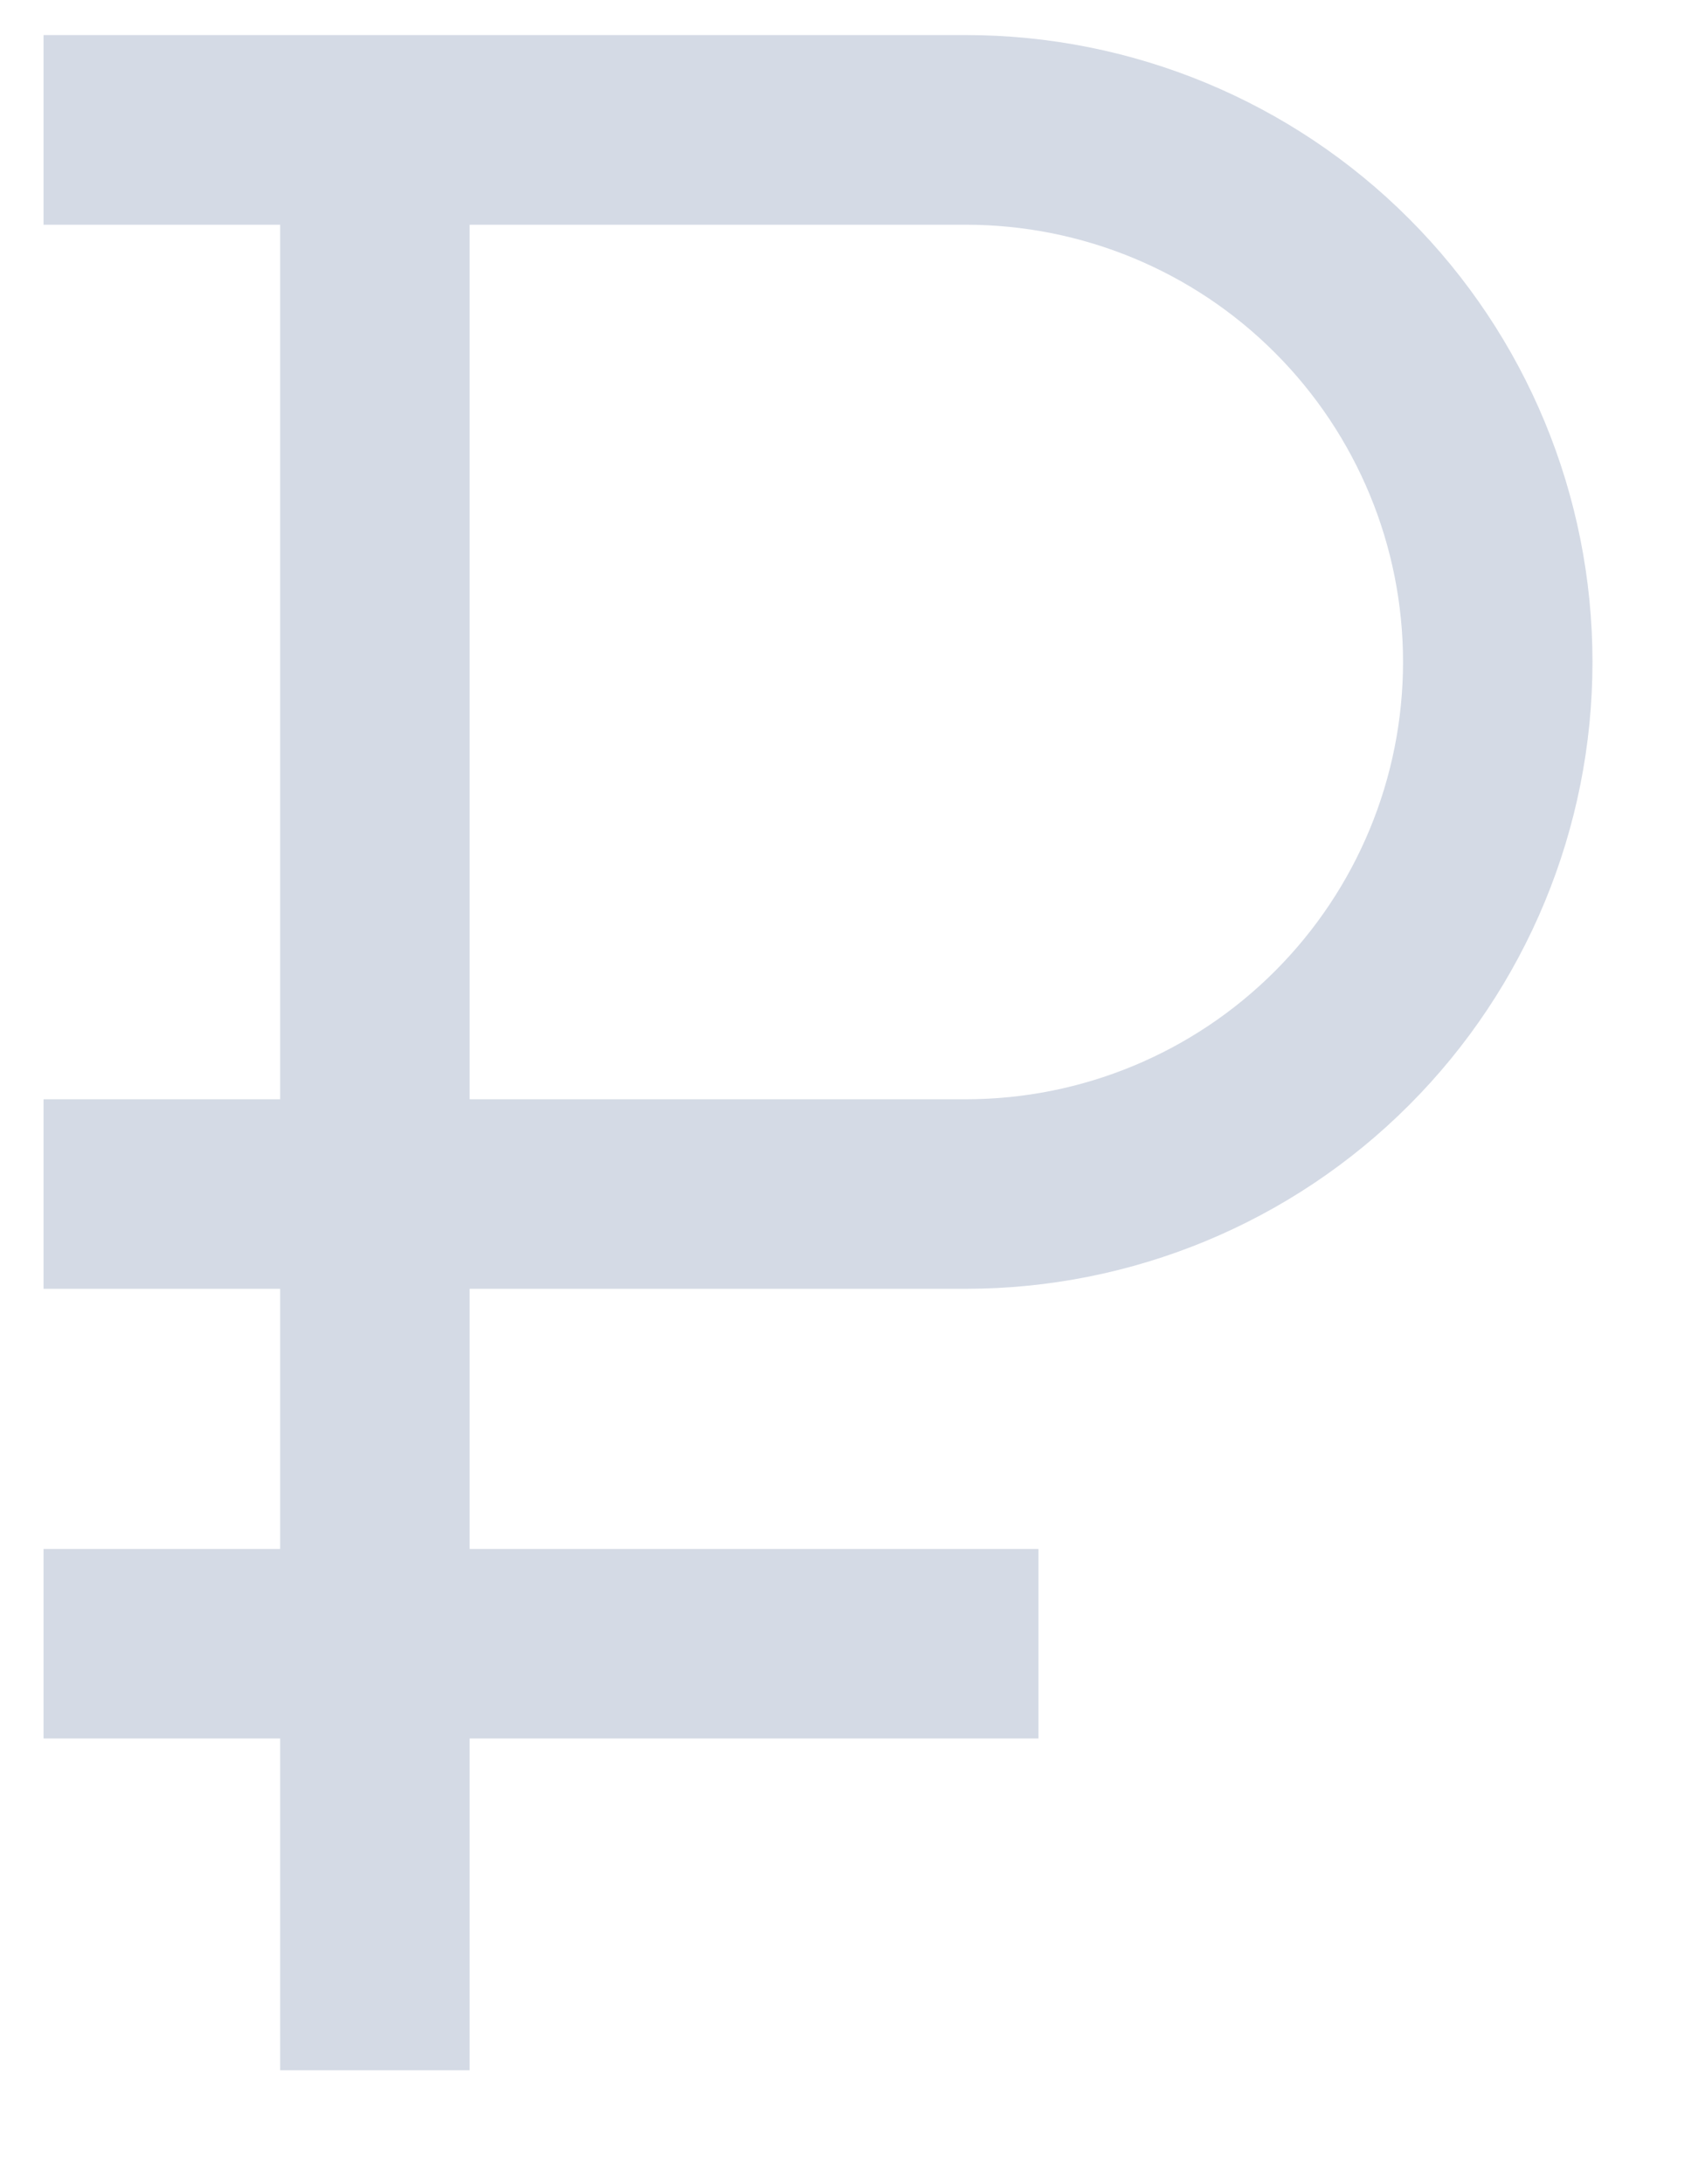 <svg width="14" height="18" viewBox="0 0 14 18" fill="none" xmlns="http://www.w3.org/2000/svg">
<path d="M7.964 10.621C9.334 10.621 10.649 10.077 11.617 9.108C12.586 8.139 13.13 6.825 13.13 5.455C13.13 4.085 12.586 2.771 11.617 1.802C10.649 0.833 9.334 0.289 7.964 0.289H0.359V1.852H2.31V9.059H0.359V10.621H2.31V12.765H0.359V14.327H2.31V17.061H3.872V14.327H8.562V12.765H3.872V10.621H7.964ZM3.872 1.852H7.964C8.92 1.852 9.837 2.231 10.512 2.907C11.188 3.583 11.568 4.499 11.568 5.455C11.568 6.411 11.188 7.327 10.512 8.003C9.837 8.679 8.92 9.059 7.964 9.059H3.872V1.852Z" fill="#D4DAE5"/>
</svg>
